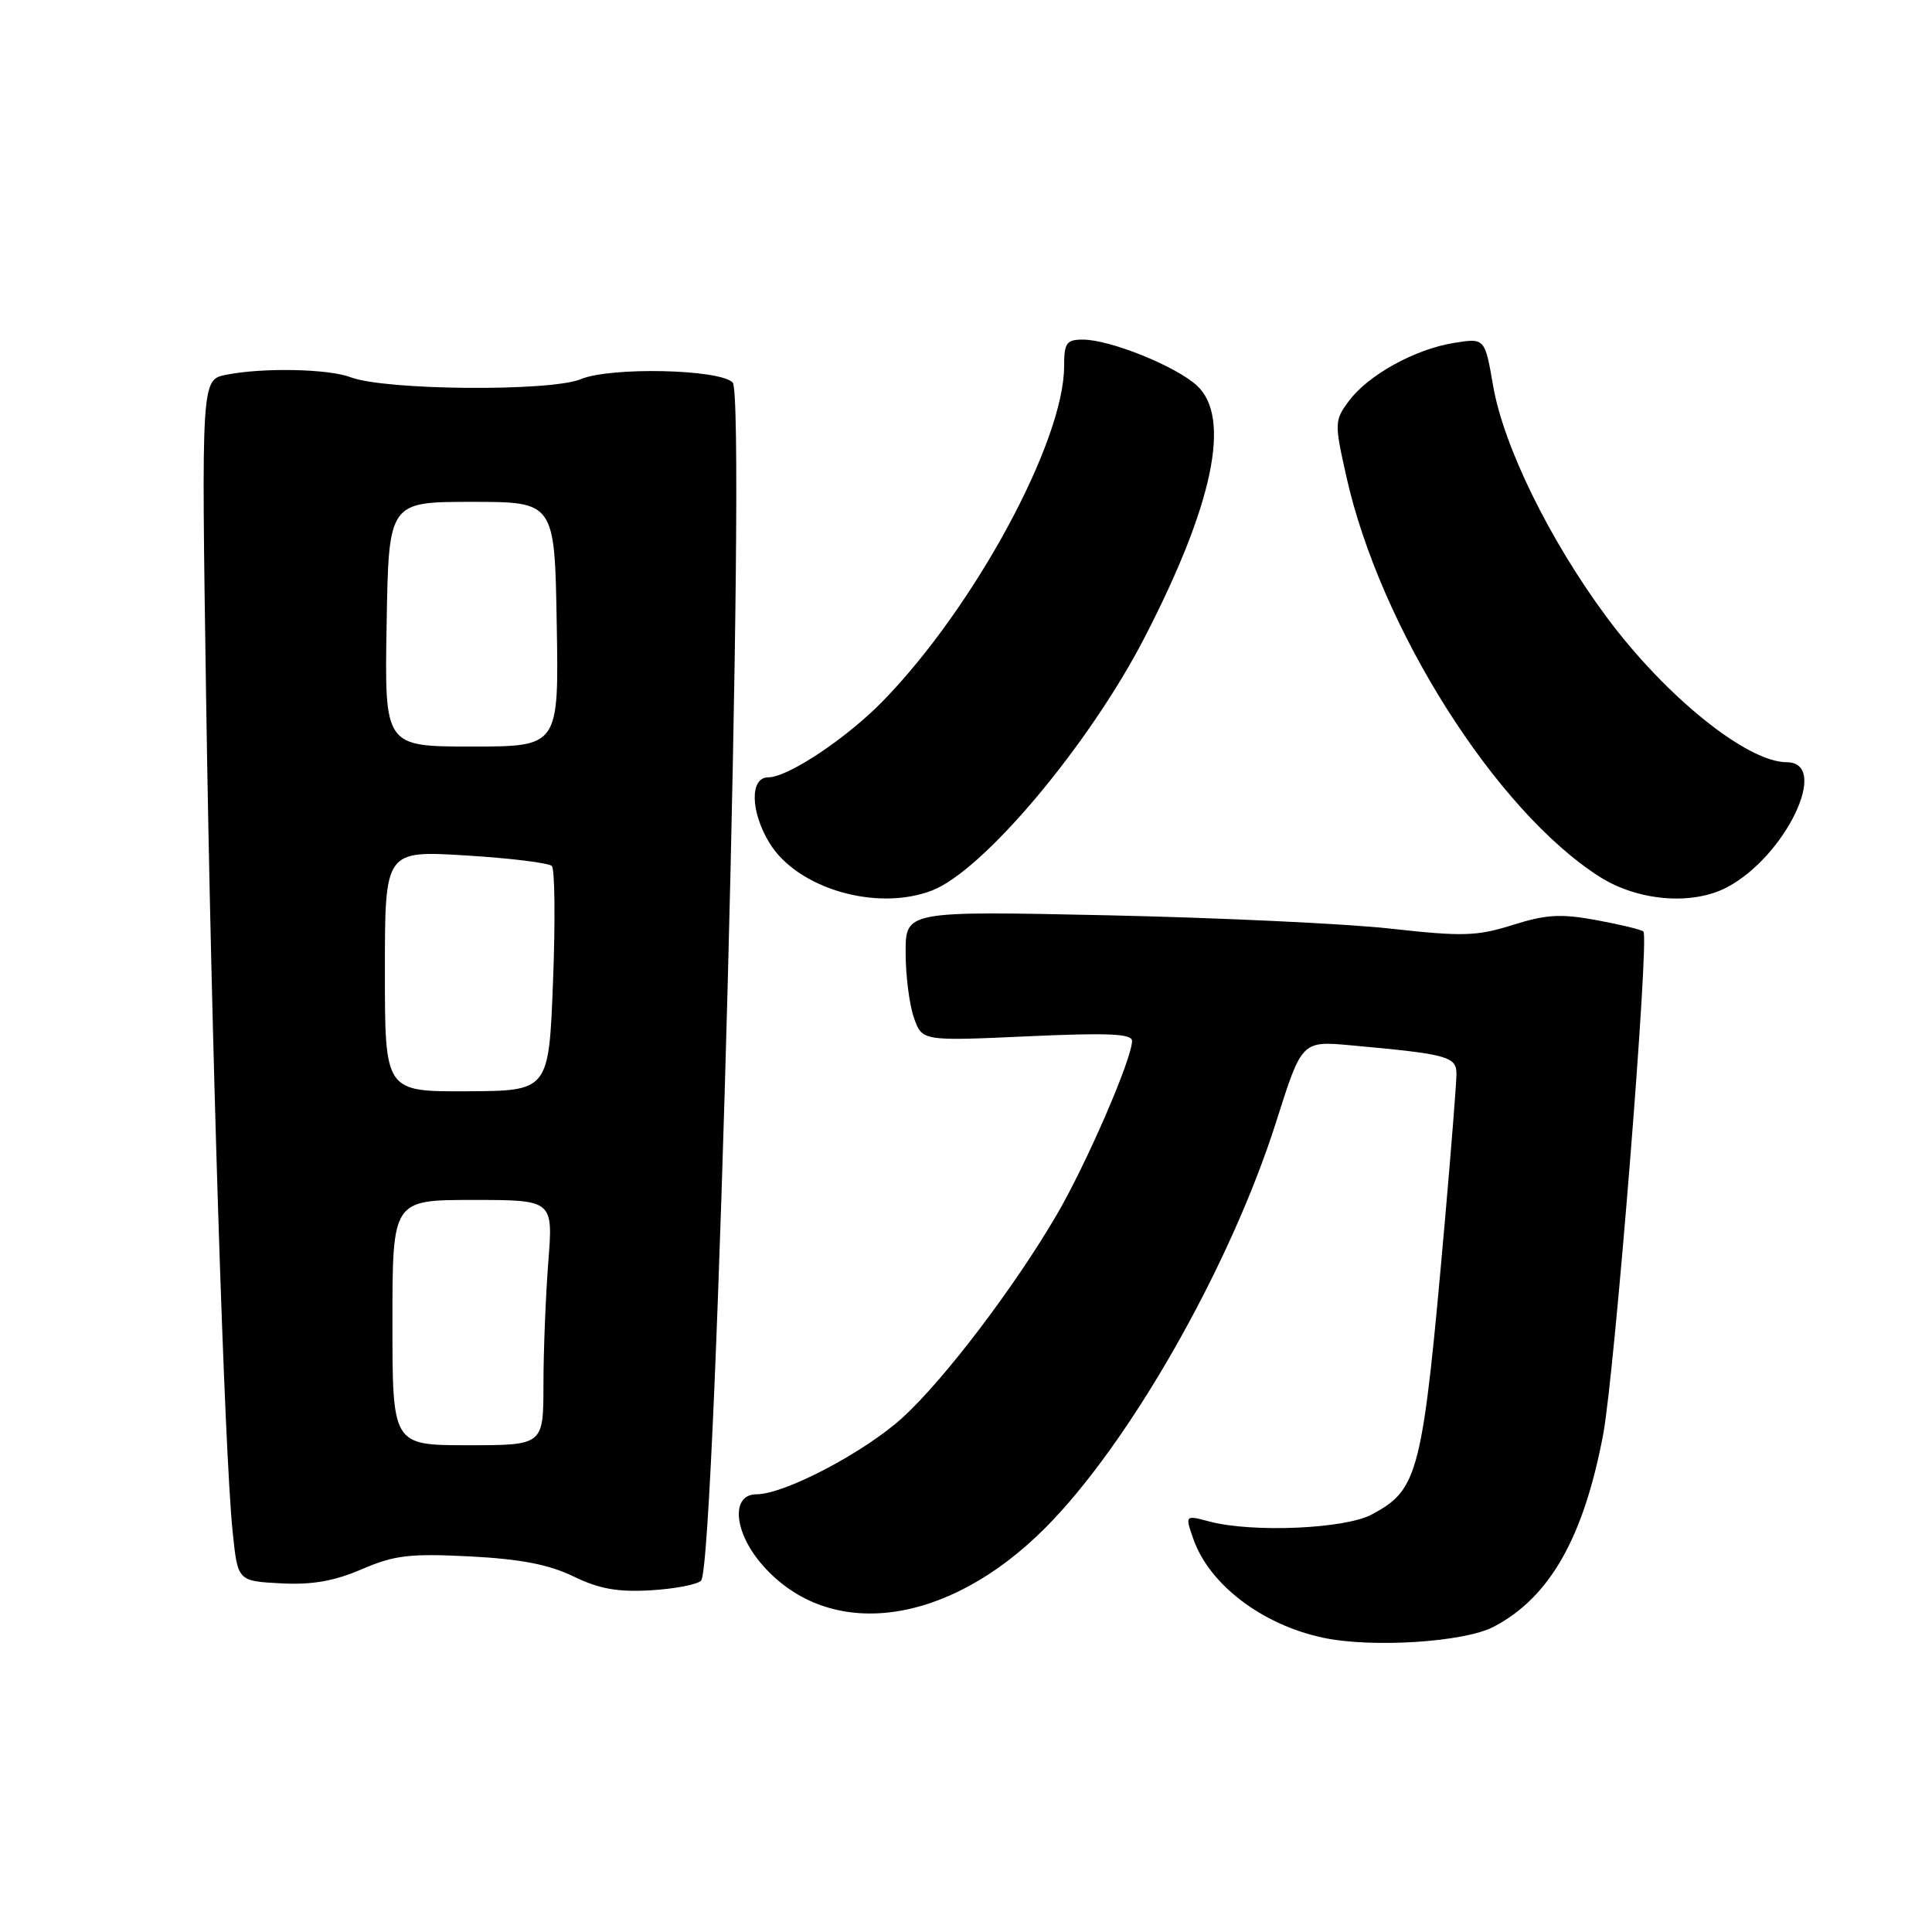 <?xml version="1.0" encoding="UTF-8" standalone="no"?>
<!DOCTYPE svg PUBLIC "-//W3C//DTD SVG 1.1//EN" "http://www.w3.org/Graphics/SVG/1.1/DTD/svg11.dtd" >
<svg xmlns="http://www.w3.org/2000/svg" xmlns:xlink="http://www.w3.org/1999/xlink" version="1.1" viewBox="0 0 256 256">
 <g >
 <path fill="currentColor"
d=" M 197.89 215.57 C 205.32 211.70 209.82 203.81 212.42 190.12 C 213.95 182.04 218.58 124.25 217.76 123.43 C 217.52 123.19 214.74 122.51 211.58 121.93 C 206.83 121.05 204.89 121.16 200.45 122.56 C 195.69 124.06 193.81 124.11 184.28 123.05 C 178.35 122.39 161.46 121.60 146.75 121.28 C 120.00 120.71 120.00 120.71 120.00 126.21 C 120.00 129.23 120.49 133.11 121.09 134.83 C 122.18 137.95 122.18 137.95 136.09 137.32 C 146.83 136.83 150.00 136.97 150.00 137.93 C 150.00 140.29 143.98 154.18 140.03 160.95 C 134.42 170.55 125.16 182.75 119.62 187.82 C 114.59 192.41 103.97 198.00 100.25 198.00 C 96.79 198.00 97.22 203.04 101.05 207.40 C 109.92 217.50 125.49 215.47 138.44 202.52 C 149.65 191.31 163.03 167.78 169.11 148.61 C 172.50 137.92 172.50 137.92 179.00 138.51 C 191.88 139.68 193.00 139.99 192.99 142.34 C 192.98 143.53 192.30 152.15 191.48 161.50 C 188.49 195.43 188.01 197.34 181.74 200.69 C 178.17 202.59 165.96 203.11 160.26 201.61 C 157.02 200.75 157.02 200.75 158.12 203.91 C 160.23 209.96 167.24 215.30 175.33 217.01 C 181.80 218.38 193.99 217.60 197.89 215.57 Z  M 92.90 209.44 C 94.88 207.29 98.96 52.56 97.08 50.68 C 95.31 48.91 80.89 48.60 76.96 50.24 C 72.96 51.91 51.05 51.73 46.47 49.99 C 43.50 48.86 34.82 48.69 29.97 49.66 C 26.68 50.31 26.68 50.31 27.31 92.41 C 27.99 137.67 29.73 192.45 30.83 203.00 C 31.50 209.50 31.50 209.50 37.20 209.80 C 41.35 210.02 44.28 209.51 47.94 207.93 C 52.27 206.07 54.29 205.83 62.24 206.23 C 68.97 206.58 72.73 207.30 76.00 208.89 C 79.43 210.55 81.87 210.98 86.26 210.72 C 89.44 210.53 92.42 209.95 92.90 209.44 Z  M 123.46 118.01 C 130.26 115.43 144.31 98.72 151.67 84.46 C 160.75 66.87 163.16 55.38 158.64 51.13 C 155.90 48.56 147.11 45.00 143.49 45.00 C 141.31 45.00 141.00 45.44 141.00 48.53 C 141.00 58.46 129.18 80.33 117.07 92.81 C 112.25 97.78 104.43 103.00 101.80 103.00 C 99.34 103.00 99.42 107.54 101.96 111.70 C 105.64 117.73 116.12 120.81 123.46 118.01 Z  M 228.80 117.59 C 236.59 113.52 242.58 101.01 236.75 101.00 C 231.48 100.99 220.69 92.29 212.88 81.76 C 205.34 71.59 199.25 59.18 197.85 51.14 C 196.75 44.78 196.75 44.78 192.65 45.44 C 187.48 46.27 181.26 49.71 178.72 53.15 C 176.82 55.72 176.81 56.05 178.40 63.15 C 182.88 83.20 198.19 107.40 211.95 116.17 C 217.00 119.39 224.19 120.00 228.80 117.59 Z  M 52.00 175.25 C 52.00 159.00 52.00 159.00 62.65 159.00 C 73.30 159.00 73.30 159.00 72.65 167.25 C 72.30 171.79 72.01 179.10 72.01 183.50 C 72.00 191.50 72.00 191.50 62.00 191.50 C 52.00 191.50 52.00 191.50 52.00 175.25 Z  M 51.00 128.67 C 51.00 112.70 51.00 112.70 61.70 113.35 C 67.59 113.71 72.73 114.34 73.12 114.75 C 73.52 115.16 73.59 122.04 73.28 130.03 C 72.72 144.55 72.72 144.55 61.86 144.60 C 51.00 144.65 51.00 144.65 51.00 128.67 Z  M 51.23 82.71 C 51.50 66.50 51.50 66.50 62.50 66.50 C 73.50 66.50 73.50 66.50 73.77 82.71 C 74.05 98.92 74.05 98.92 62.50 98.92 C 50.95 98.92 50.95 98.92 51.23 82.71 Z "/>
</g>
</svg>